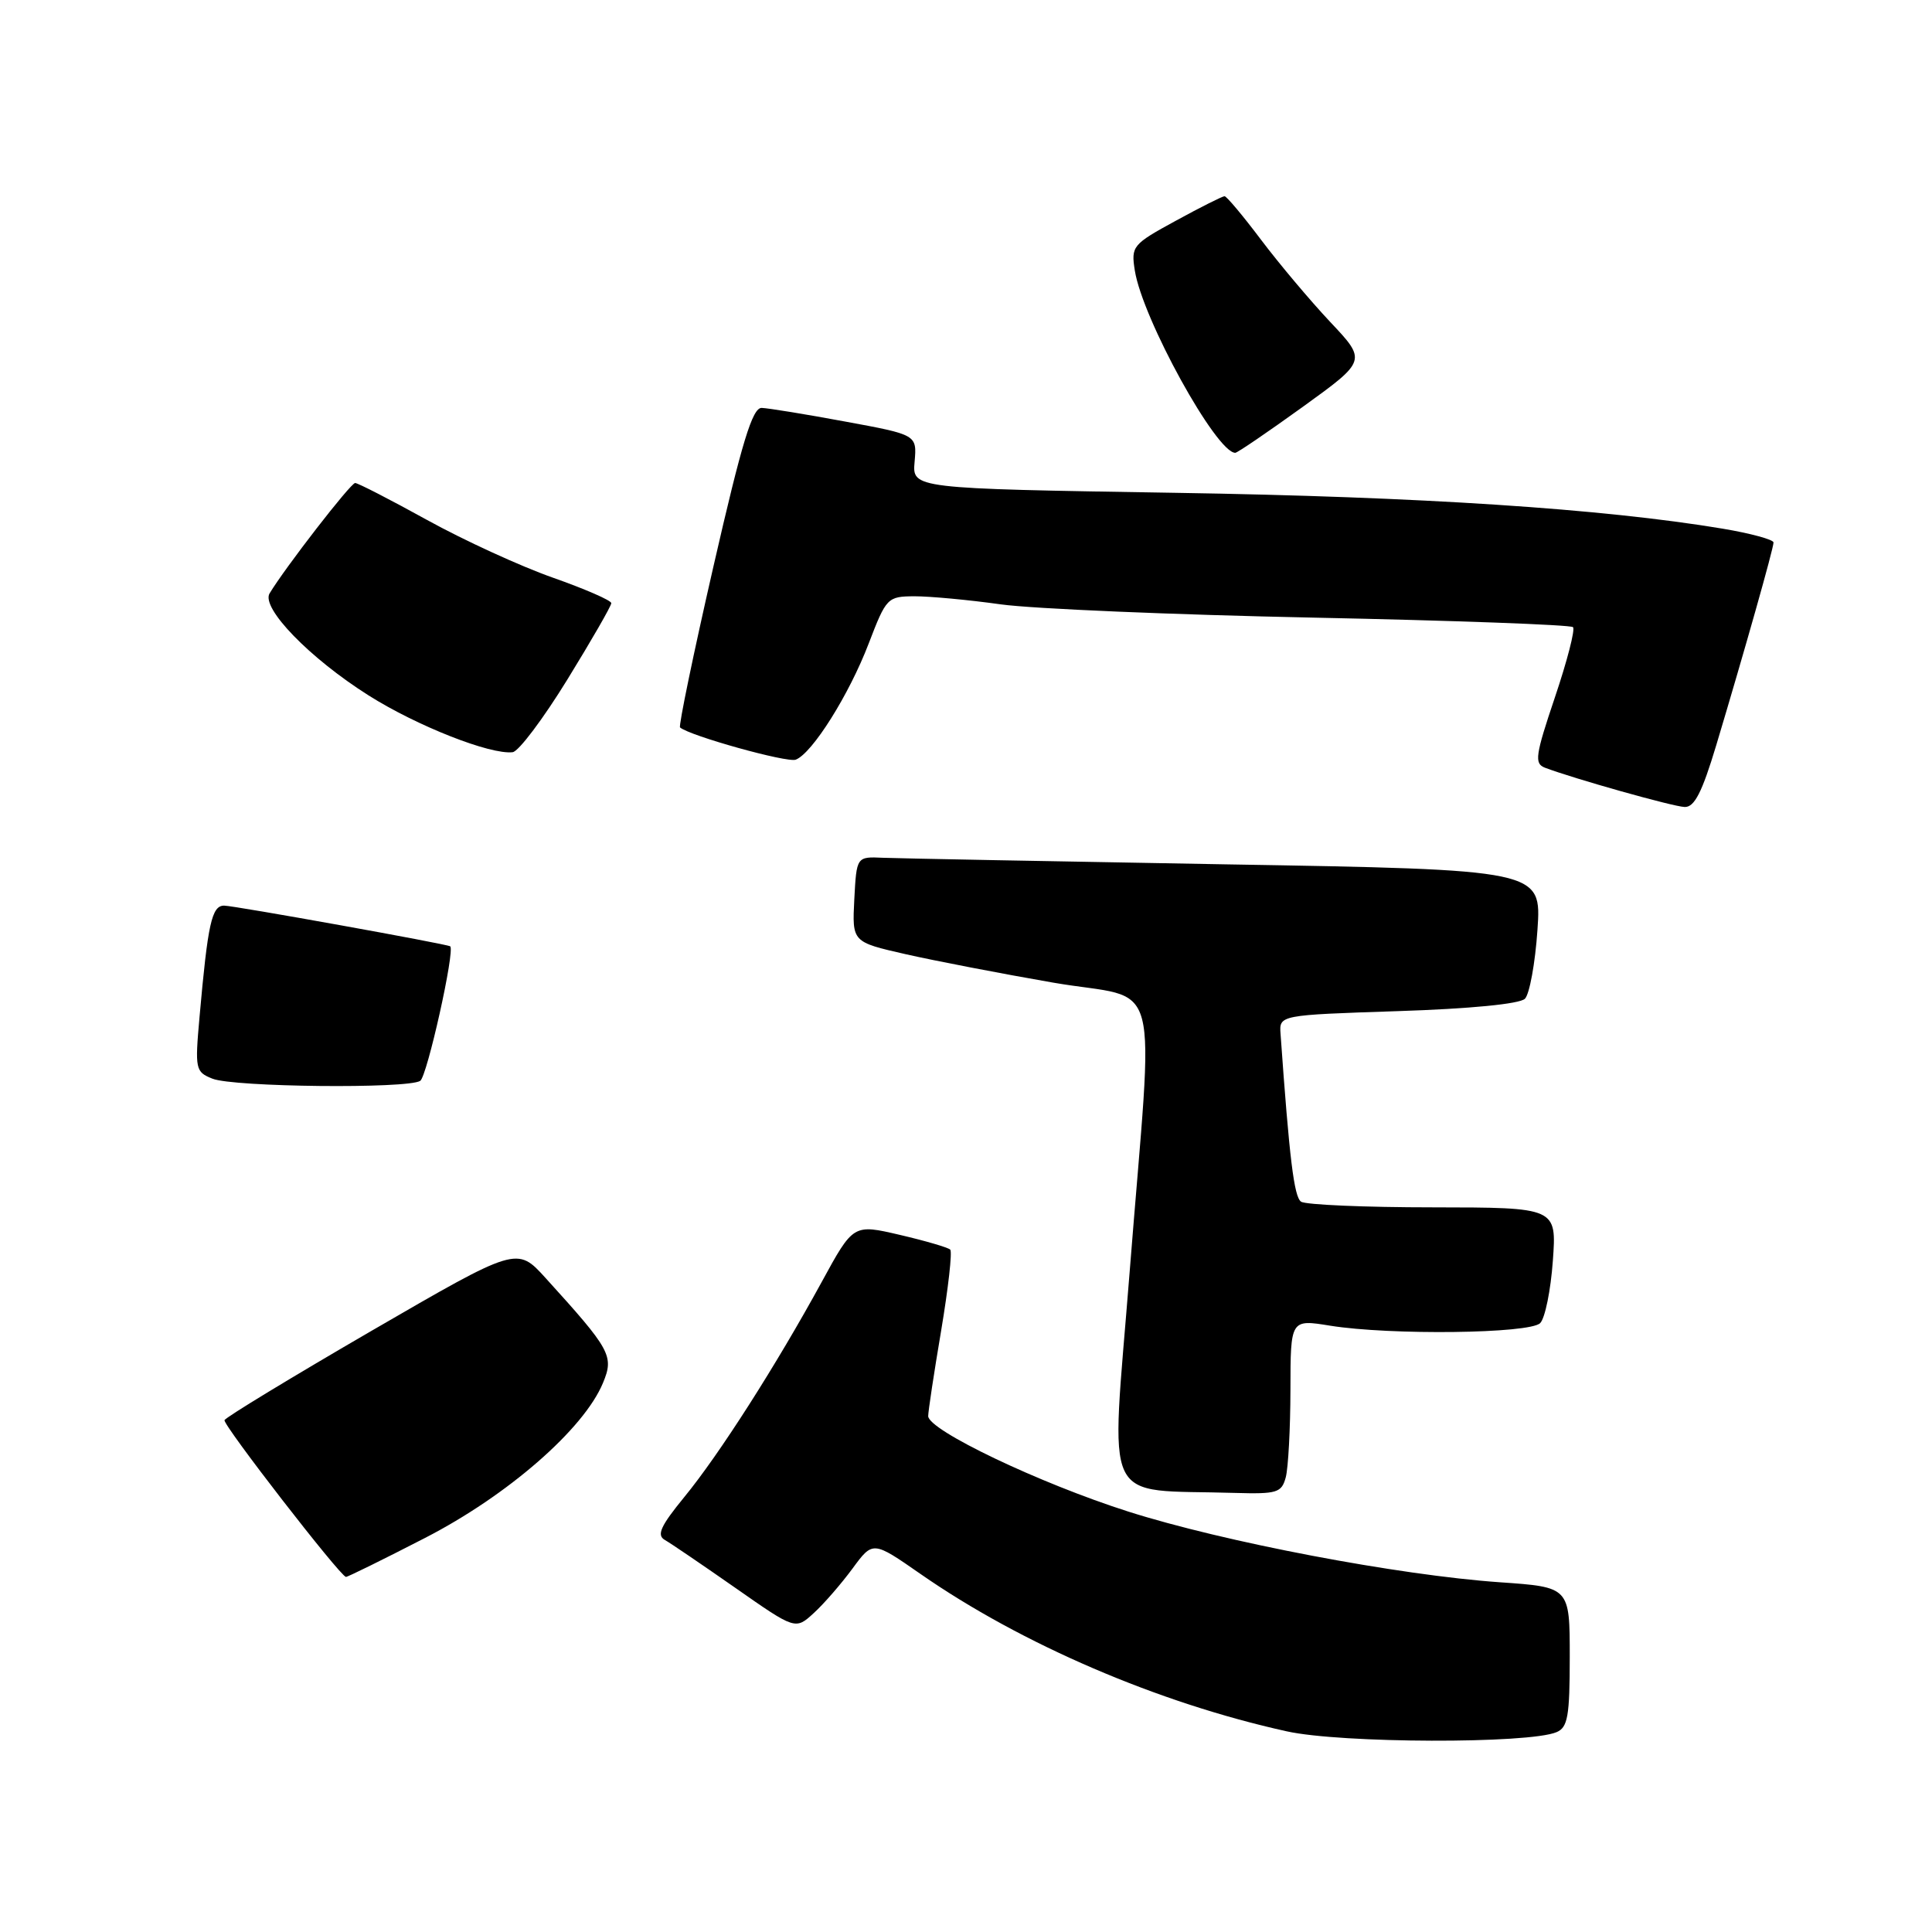 <?xml version="1.0" encoding="UTF-8" standalone="no"?>
<!DOCTYPE svg PUBLIC "-//W3C//DTD SVG 1.1//EN" "http://www.w3.org/Graphics/SVG/1.1/DTD/svg11.dtd" >
<svg xmlns="http://www.w3.org/2000/svg" xmlns:xlink="http://www.w3.org/1999/xlink" version="1.1" viewBox="0 0 256 256">
 <g >
 <path fill="currentColor"
d=" M 206.25 229.52 C 207.74 228.90 208.00 227.40 208.00 219.54 C 208.00 210.30 208.00 210.30 198.75 209.66 C 185.28 208.72 162.15 204.32 149.50 200.29 C 137.73 196.54 123.00 189.51 122.99 187.64 C 122.99 187.01 123.76 181.91 124.71 176.30 C 125.65 170.68 126.20 165.86 125.91 165.58 C 125.63 165.30 122.63 164.42 119.24 163.63 C 113.07 162.19 113.07 162.19 108.89 169.85 C 102.86 180.89 95.28 192.76 90.67 198.37 C 87.53 202.21 86.98 203.41 88.09 204.05 C 88.87 204.49 93.08 207.36 97.45 210.41 C 105.40 215.97 105.40 215.97 107.84 213.73 C 109.18 212.51 111.48 209.85 112.97 207.83 C 115.66 204.17 115.66 204.17 121.96 208.55 C 135.34 217.86 153.47 225.65 170.50 229.41 C 177.71 231.01 202.55 231.08 206.25 229.52 Z  M 56.31 203.79 C 67.25 198.17 77.37 189.36 79.90 183.24 C 81.38 179.67 80.94 178.87 72.28 169.33 C 68.50 165.17 68.50 165.17 49.25 176.33 C 38.66 182.48 29.88 187.81 29.75 188.18 C 29.52 188.80 45.04 208.83 45.84 208.95 C 46.02 208.98 50.74 206.66 56.31 203.79 Z  M 170.37 195.75 C 170.70 194.51 170.98 189.30 170.99 184.16 C 171.00 174.81 171.00 174.81 176.25 175.66 C 184.22 176.94 202.69 176.72 204.08 175.32 C 204.73 174.67 205.48 170.96 205.76 167.07 C 206.27 160.00 206.27 160.00 189.88 159.98 C 180.87 159.98 173.01 159.64 172.40 159.23 C 171.47 158.61 170.85 153.53 169.68 137.00 C 169.50 134.50 169.50 134.50 185.22 133.98 C 194.79 133.67 201.37 133.03 202.06 132.34 C 202.67 131.73 203.42 127.63 203.72 123.23 C 204.27 115.24 204.27 115.24 162.38 114.53 C 139.35 114.13 118.92 113.74 117.00 113.66 C 113.50 113.50 113.50 113.50 113.20 119.16 C 112.91 124.82 112.91 124.82 119.98 126.43 C 123.87 127.31 132.67 129.01 139.53 130.20 C 154.23 132.75 152.90 127.68 149.67 168.71 C 147.18 200.30 145.73 197.27 163.63 197.82 C 169.22 197.98 169.82 197.80 170.37 195.75 Z  M 55.68 143.22 C 56.59 142.64 60.33 125.87 59.65 125.39 C 59.21 125.08 30.99 120.00 29.70 120.00 C 28.06 120.00 27.54 122.34 26.44 134.74 C 25.82 141.69 25.89 142.03 28.15 142.93 C 30.95 144.05 53.99 144.29 55.68 143.22 Z  M 227.41 98.75 C 231.18 86.18 235.00 72.67 235.00 71.88 C 235.00 71.50 231.96 70.67 228.25 70.05 C 212.34 67.40 188.29 65.82 155.69 65.30 C 120.87 64.74 120.87 64.74 121.19 61.18 C 121.50 57.61 121.50 57.61 112.00 55.86 C 106.78 54.89 101.79 54.08 100.93 54.05 C 99.70 54.01 98.32 58.53 94.54 75.03 C 91.89 86.59 89.90 96.21 90.11 96.39 C 91.39 97.50 104.31 101.10 105.44 100.66 C 107.63 99.82 112.52 92.04 115.11 85.26 C 117.44 79.19 117.59 79.03 121.18 79.01 C 123.20 79.01 128.34 79.48 132.60 80.08 C 136.85 80.67 155.53 81.46 174.10 81.84 C 192.67 82.22 208.12 82.79 208.43 83.10 C 208.74 83.40 207.66 87.58 206.04 92.38 C 203.44 100.09 203.28 101.17 204.70 101.72 C 208.45 103.15 221.64 106.87 223.22 106.93 C 224.52 106.98 225.53 105.00 227.41 98.75 Z  M 75.18 90.04 C 78.38 84.84 81.00 80.29 81.00 79.92 C 81.00 79.56 77.51 78.04 73.25 76.54 C 68.99 75.04 61.50 71.61 56.61 68.91 C 51.72 66.21 47.42 64.00 47.06 64.00 C 46.46 64.00 37.77 75.23 35.72 78.63 C 34.57 80.55 41.02 87.20 48.83 92.14 C 55.26 96.20 64.96 100.02 67.93 99.67 C 68.72 99.58 71.98 95.24 75.18 90.04 Z  M 172.64 53.90 C 181.10 47.79 181.10 47.79 176.25 42.65 C 173.59 39.82 169.46 34.91 167.08 31.75 C 164.70 28.59 162.53 26.00 162.26 26.00 C 161.98 26.00 159.07 27.46 155.80 29.25 C 150.06 32.38 149.86 32.62 150.37 35.85 C 151.39 42.26 161.17 60.00 163.68 60.00 C 163.96 60.00 167.99 57.25 172.64 53.90 Z "/>
</g>
</svg>